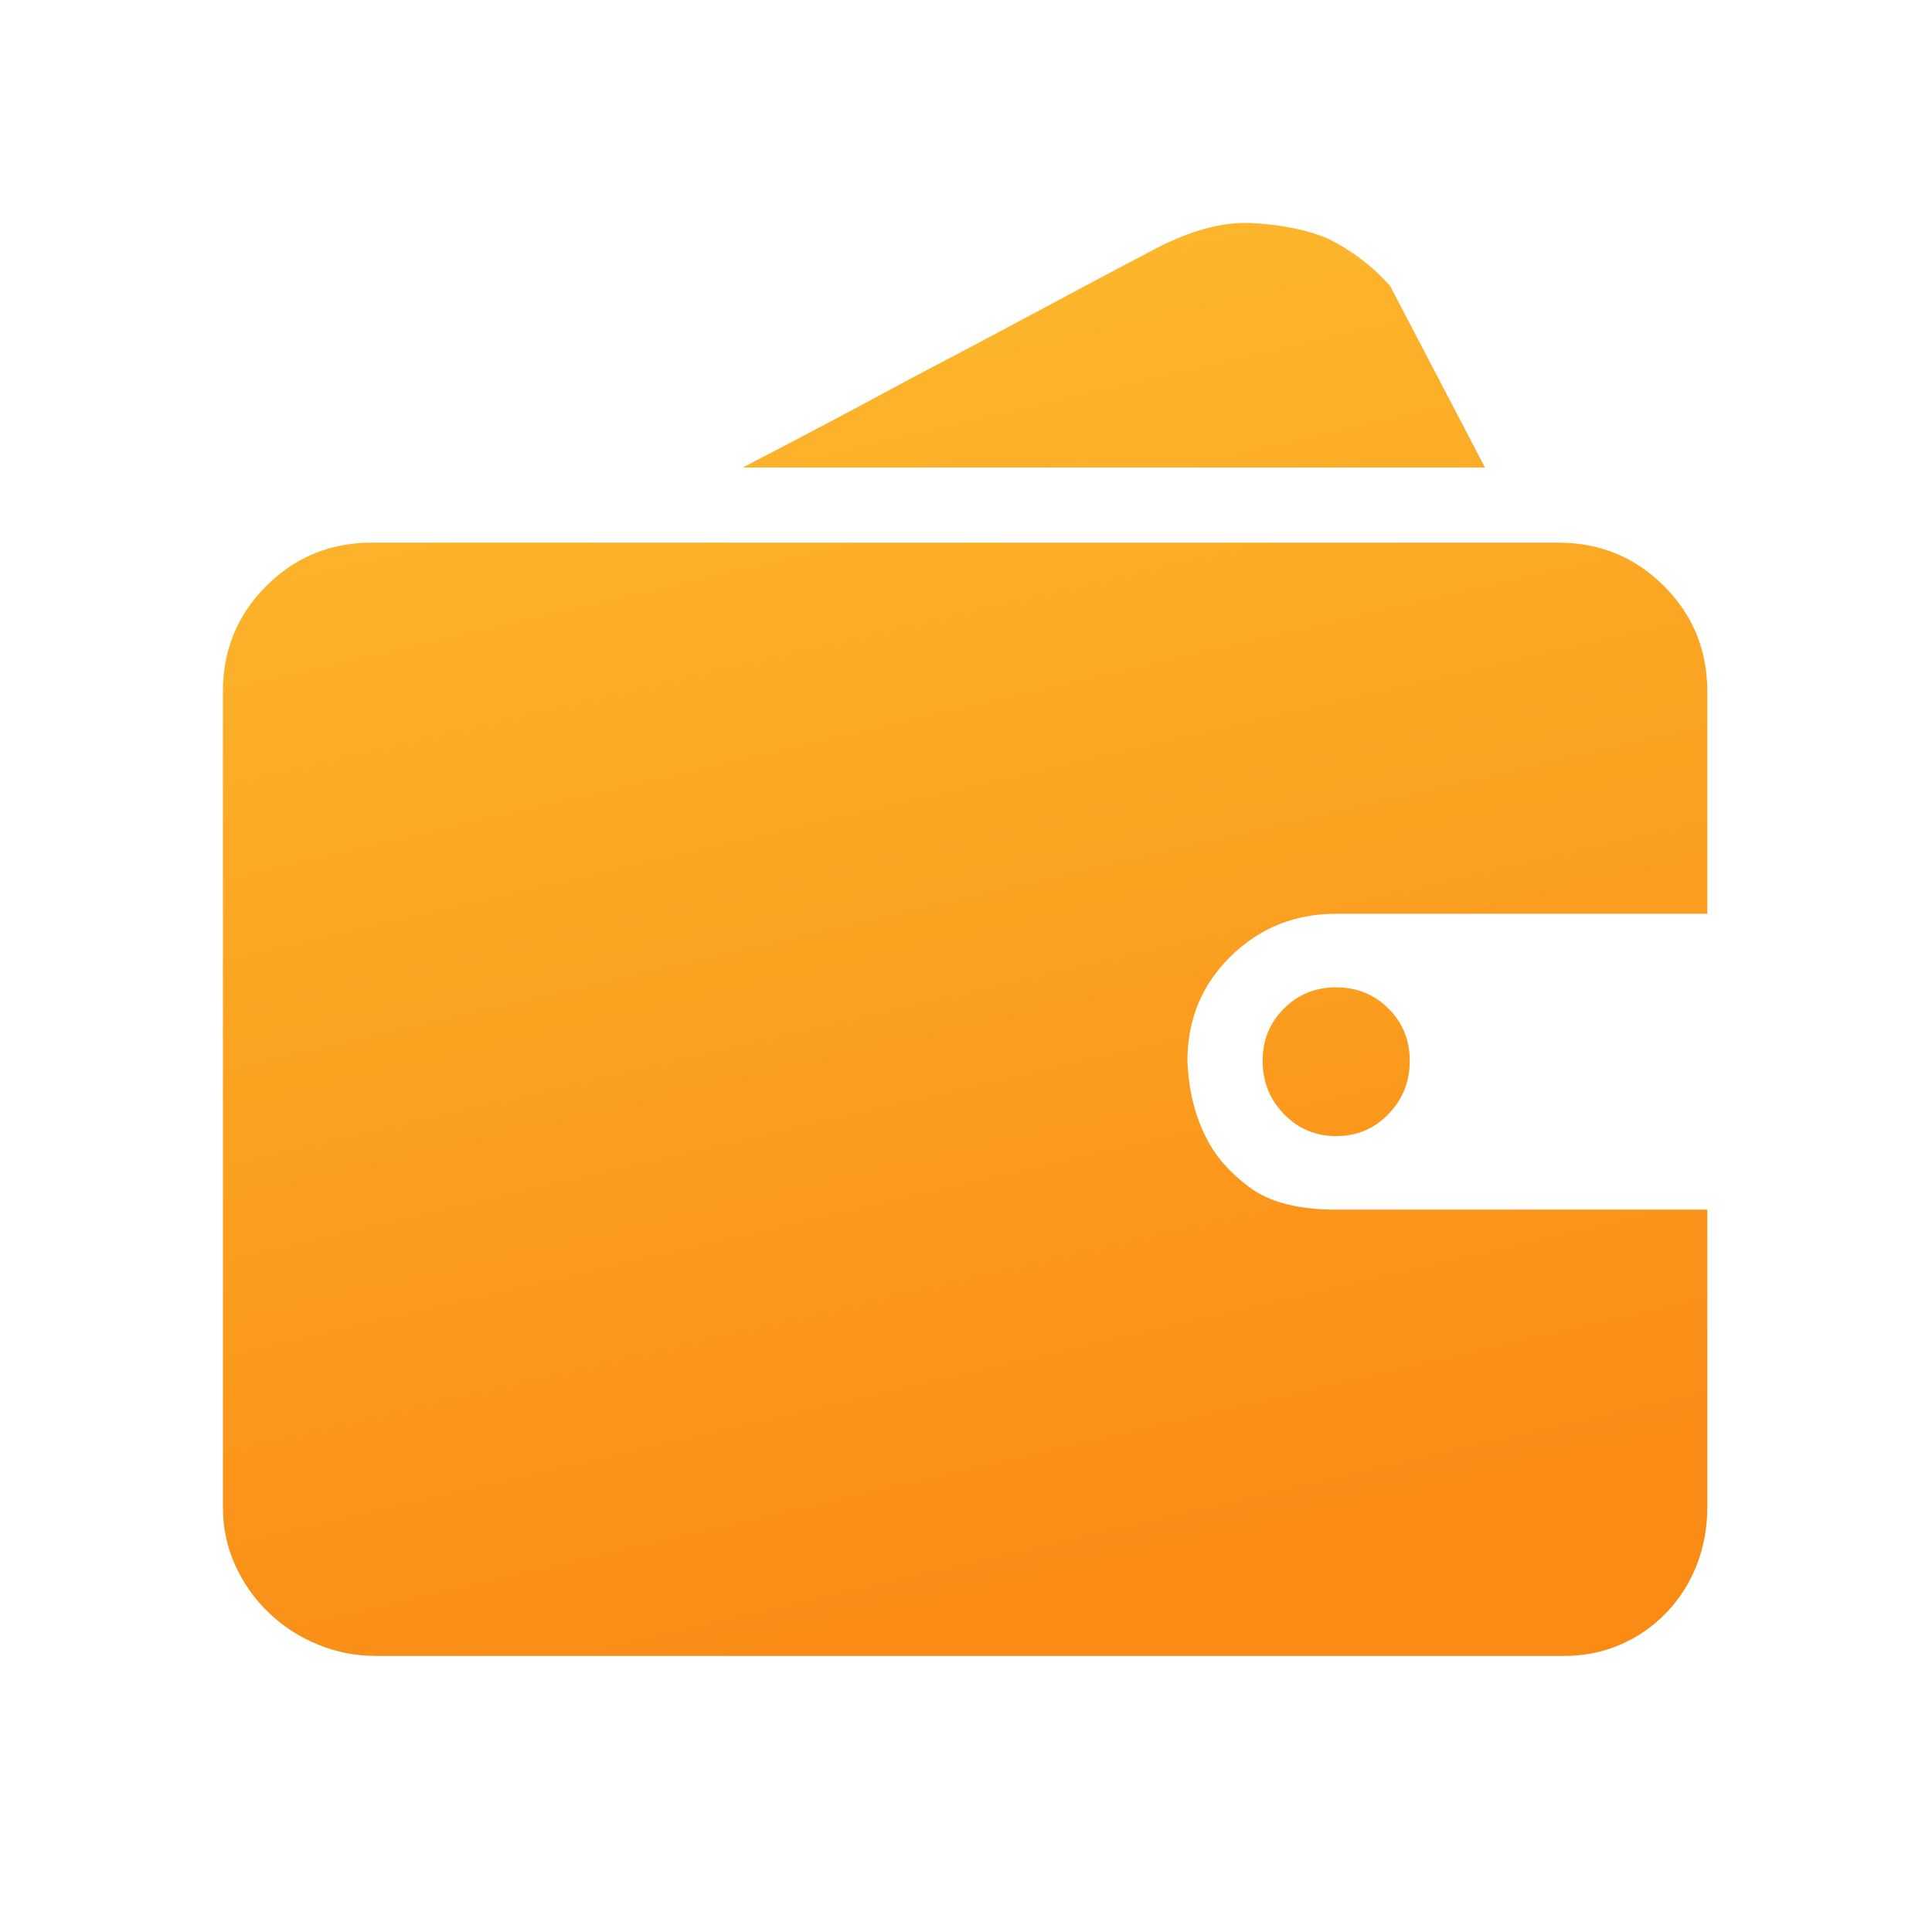 <?xml version="1.0" encoding="UTF-8"?>
<svg width="26px" height="26px" viewBox="0 0 26 26" version="1.1" xmlns="http://www.w3.org/2000/svg" xmlns:xlink="http://www.w3.org/1999/xlink">
    <title>编组 5</title>
    <defs>
        <linearGradient x1="24.161%" y1="-11.198%" x2="50%" y2="96.603%" id="linearGradient-1">
            <stop stop-color="#FDC031" offset="0%"></stop>
            <stop stop-color="#FA8C16" offset="100%"></stop>
        </linearGradient>
    </defs>
    <g id="页面-1" stroke="none" stroke-width="1" fill="none" fill-rule="evenodd">
        <g id="编组-5" fill-rule="nonzero">
            <g id="理财">
                <rect id="矩形" fill="#000000" opacity="0" x="0" y="0" width="26" height="26"></rect>
                <path d="M22.976,20.283 C22.976,20.562 22.928,20.822 22.833,21.064 C22.738,21.306 22.602,21.519 22.426,21.702 C22.25,21.886 22.045,22.029 21.81,22.131 C21.575,22.234 21.319,22.285 21.04,22.285 L5.068,22.285 C4.789,22.285 4.525,22.234 4.276,22.131 C4.027,22.029 3.807,21.886 3.616,21.702 C3.425,21.519 3.275,21.306 3.165,21.064 C3.055,20.822 3,20.562 3,20.283 L3,9.305 C3,8.748 3.194,8.275 3.583,7.886 C3.972,7.498 4.445,7.303 5.002,7.303 L20.974,7.303 C21.531,7.303 22.004,7.498 22.393,7.886 C22.782,8.275 22.976,8.748 22.976,9.305 L22.976,12.297 L17.982,12.297 C17.425,12.297 16.952,12.488 16.563,12.869 C16.174,13.251 15.98,13.72 15.98,14.277 C15.995,14.659 16.075,14.996 16.222,15.289 C16.339,15.539 16.534,15.766 16.805,15.971 C17.076,16.177 17.469,16.279 17.982,16.279 L22.976,16.279 L22.976,20.283 L22.976,20.283 Z M19.984,6.291 L9.996,6.291 C10.788,5.881 11.536,5.485 12.24,5.103 C12.856,4.781 13.465,4.458 14.066,4.135 C14.667,3.813 15.137,3.563 15.474,3.387 C15.987,3.109 16.446,2.98 16.849,3.002 C17.252,3.024 17.593,3.094 17.872,3.211 C18.195,3.373 18.473,3.585 18.708,3.849 L19.984,6.291 Z M16.992,14.277 C16.992,13.999 17.087,13.764 17.278,13.573 C17.469,13.383 17.703,13.287 17.982,13.287 C18.261,13.287 18.495,13.383 18.686,13.573 C18.877,13.764 18.972,13.999 18.972,14.277 C18.972,14.556 18.877,14.794 18.686,14.992 C18.495,15.19 18.261,15.289 17.982,15.289 C17.703,15.289 17.469,15.19 17.278,14.992 C17.087,14.794 16.992,14.556 16.992,14.277 Z" id="形状" fill="url(#linearGradient-1)"></path>
            </g>
        </g>
    </g>
</svg>